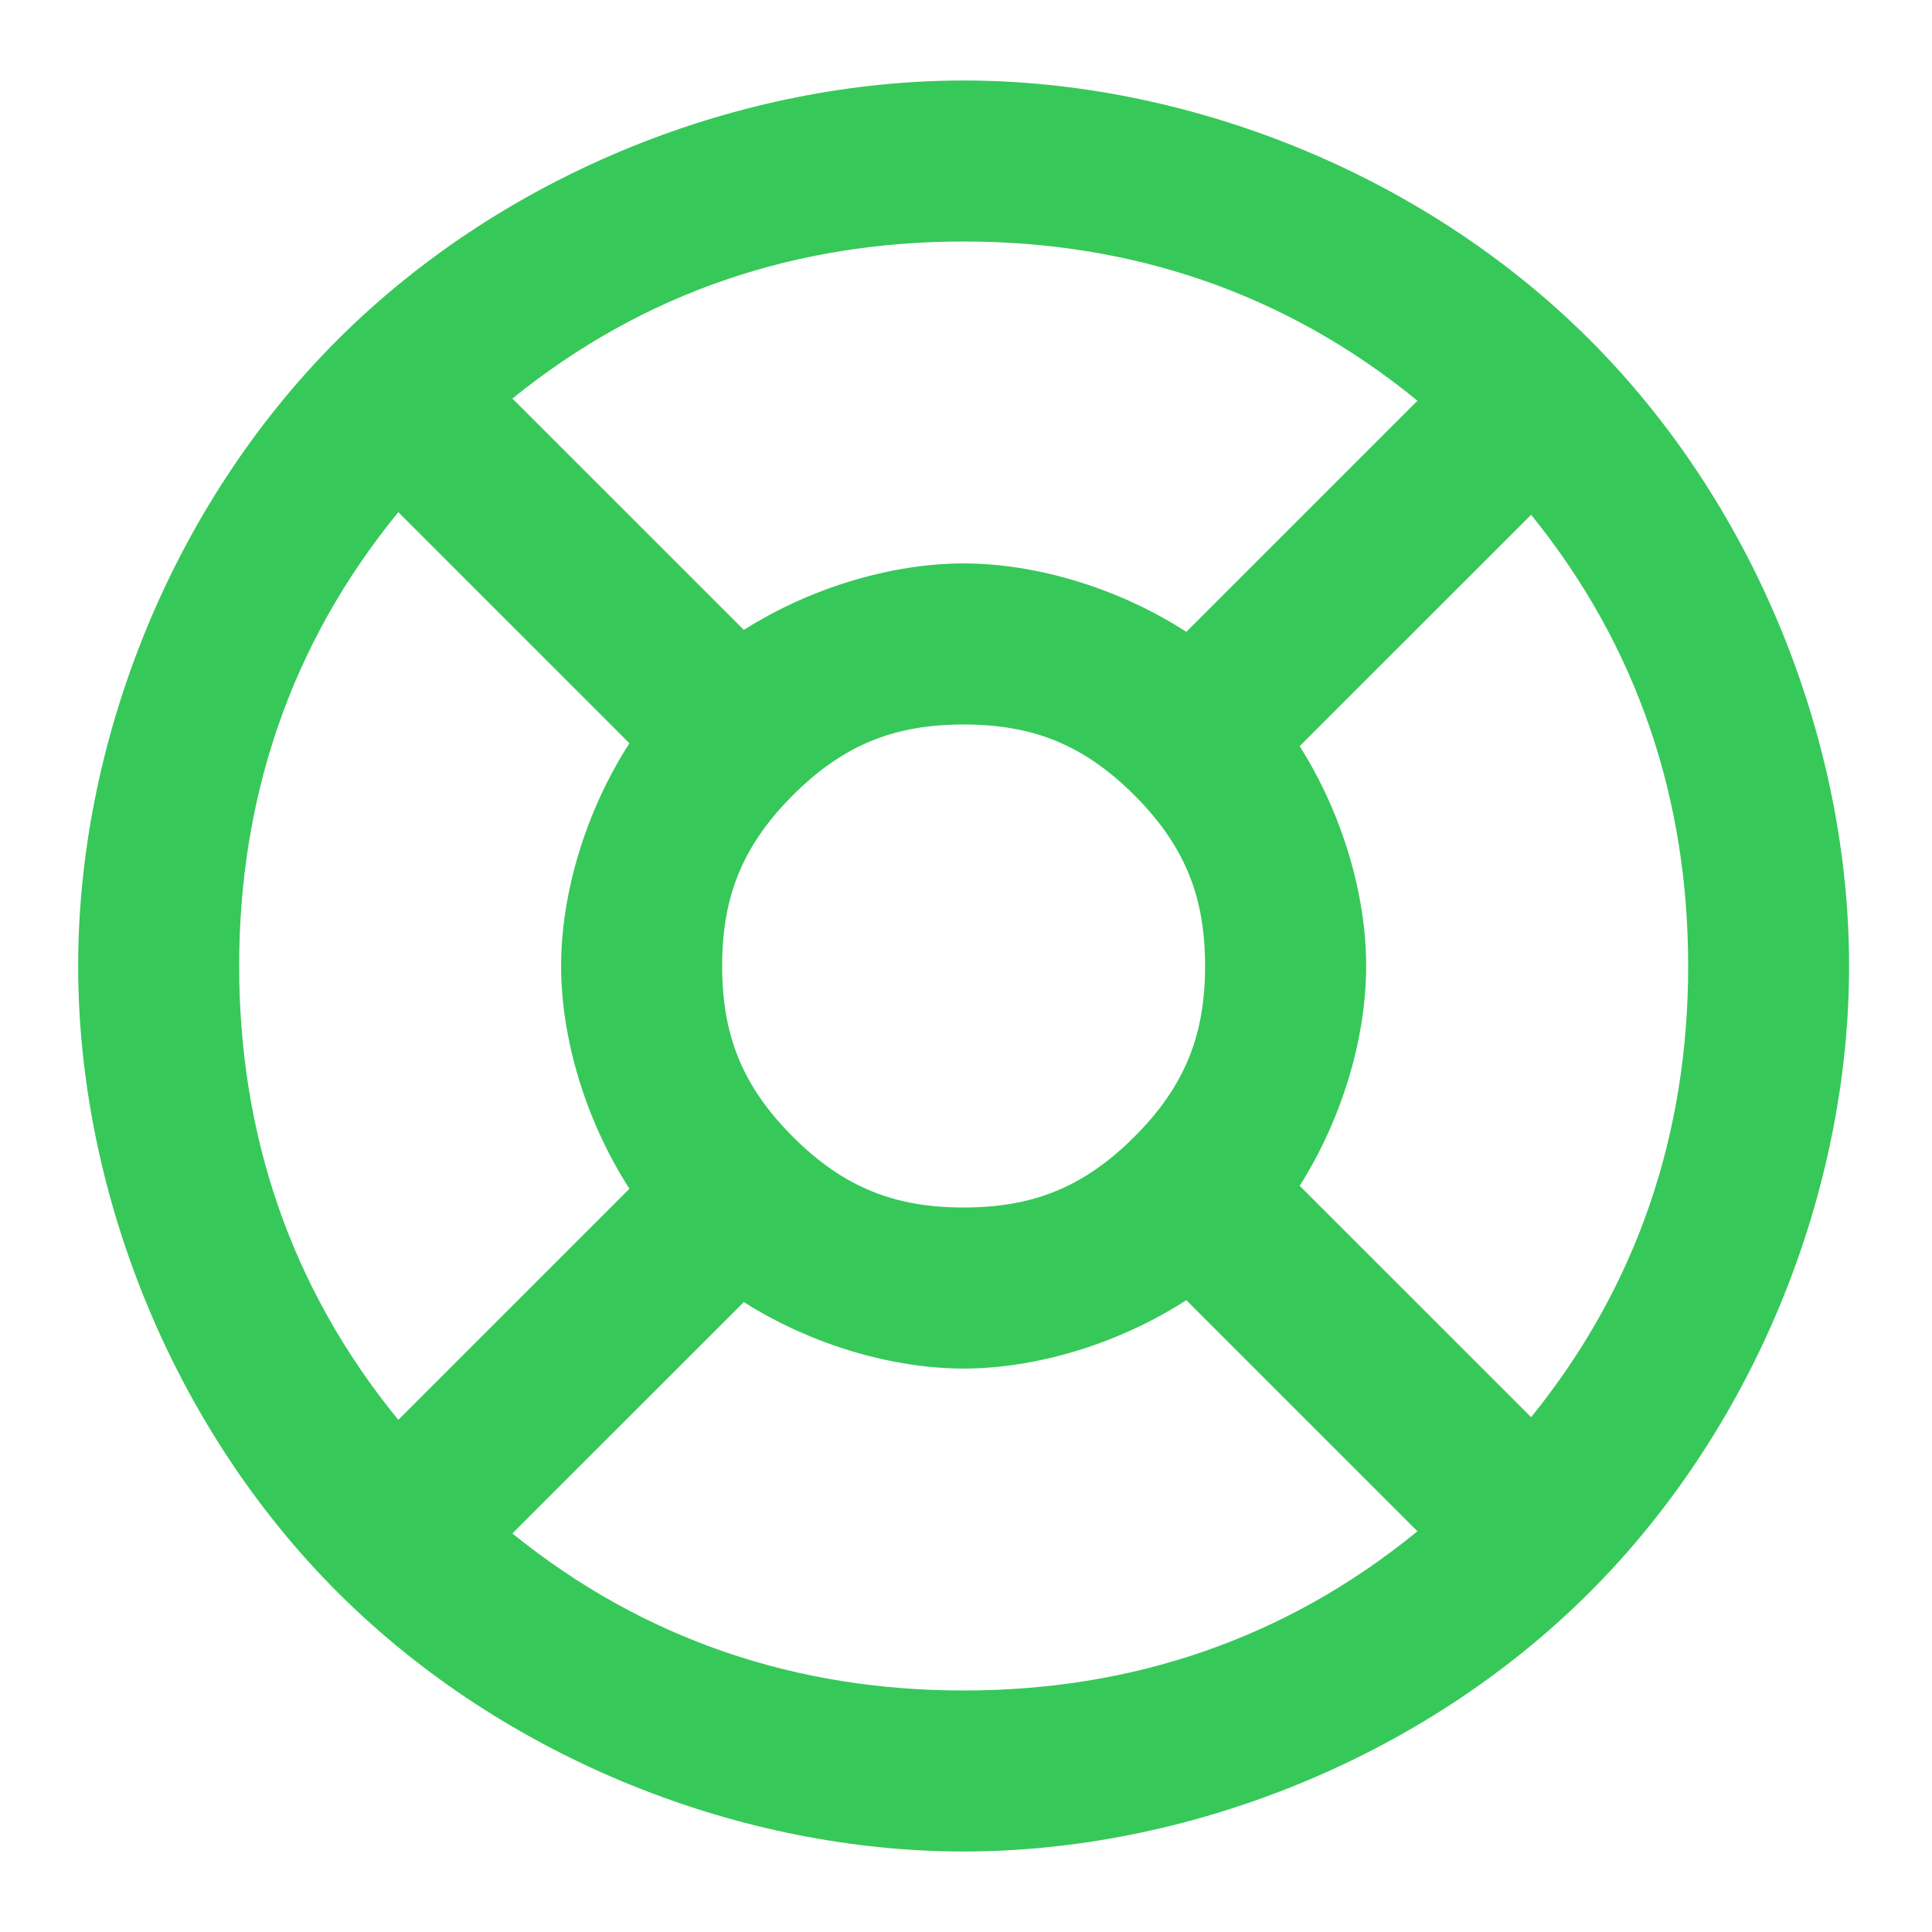 <svg height="800" viewBox="0 0 24 24" width="800" xmlns="http://www.w3.org/2000/svg"><path fill="rgb(55, 200, 90)" d="m16.971 12c0 .89-.296 1.894-.826 2.731l2.875 2.874c1.333-1.645 1.951-3.547 1.951-5.605s-.618-3.96-1.951-5.605l-2.875 2.874c.53.837.826 1.841.826 2.731zm-5 5.001c-.891-.001-1.895-.297-2.731-.826l-2.875 2.874c1.646 1.333 3.548 1.951 5.606 1.951 2.07 0 3.984-.626 5.637-1.978l-2.871-2.871c-.844.545-1.863.849-2.766.85zm-5.001-5.001c.001-.903.305-1.923.849-2.767l-2.871-2.871c-1.352 1.653-1.977 3.568-1.977 5.638s.625 3.985 1.977 5.638l2.871-2.871c-.544-.844-.848-1.864-.849-2.767zm5.001-9c-2.058 0-3.96.618-5.606 1.951l2.875 2.874c.836-.529 1.84-.825 2.731-.826.903.001 1.922.305 2.766.85l2.871-2.871c-1.653-1.352-3.567-1.978-5.637-1.978zm0 6c-.846 0-1.485.242-2.122.879-.636.636-.878 1.275-.878 2.121s.242 1.485.878 2.121c.637.637 1.276.879 2.122.879.845 0 1.484-.242 2.121-.879.636-.636.878-1.275.878-2.121s-.242-1.485-.878-2.121c-.637-.637-1.276-.879-2.121-.879zm7.778-4.778c2.097 2.097 3.222 5.041 3.221 7.778.001 2.737-1.124 5.681-3.221 7.778-2.098 2.097-5.041 3.222-7.778 3.222-2.738 0-5.681-1.125-7.779-3.222-2.097-2.097-3.222-5.041-3.221-7.778-.001-2.737 1.124-5.681 3.221-7.778 2.098-2.097 5.041-3.222 7.779-3.222 2.737 0 5.68 1.125 7.778 3.222z"/></svg>